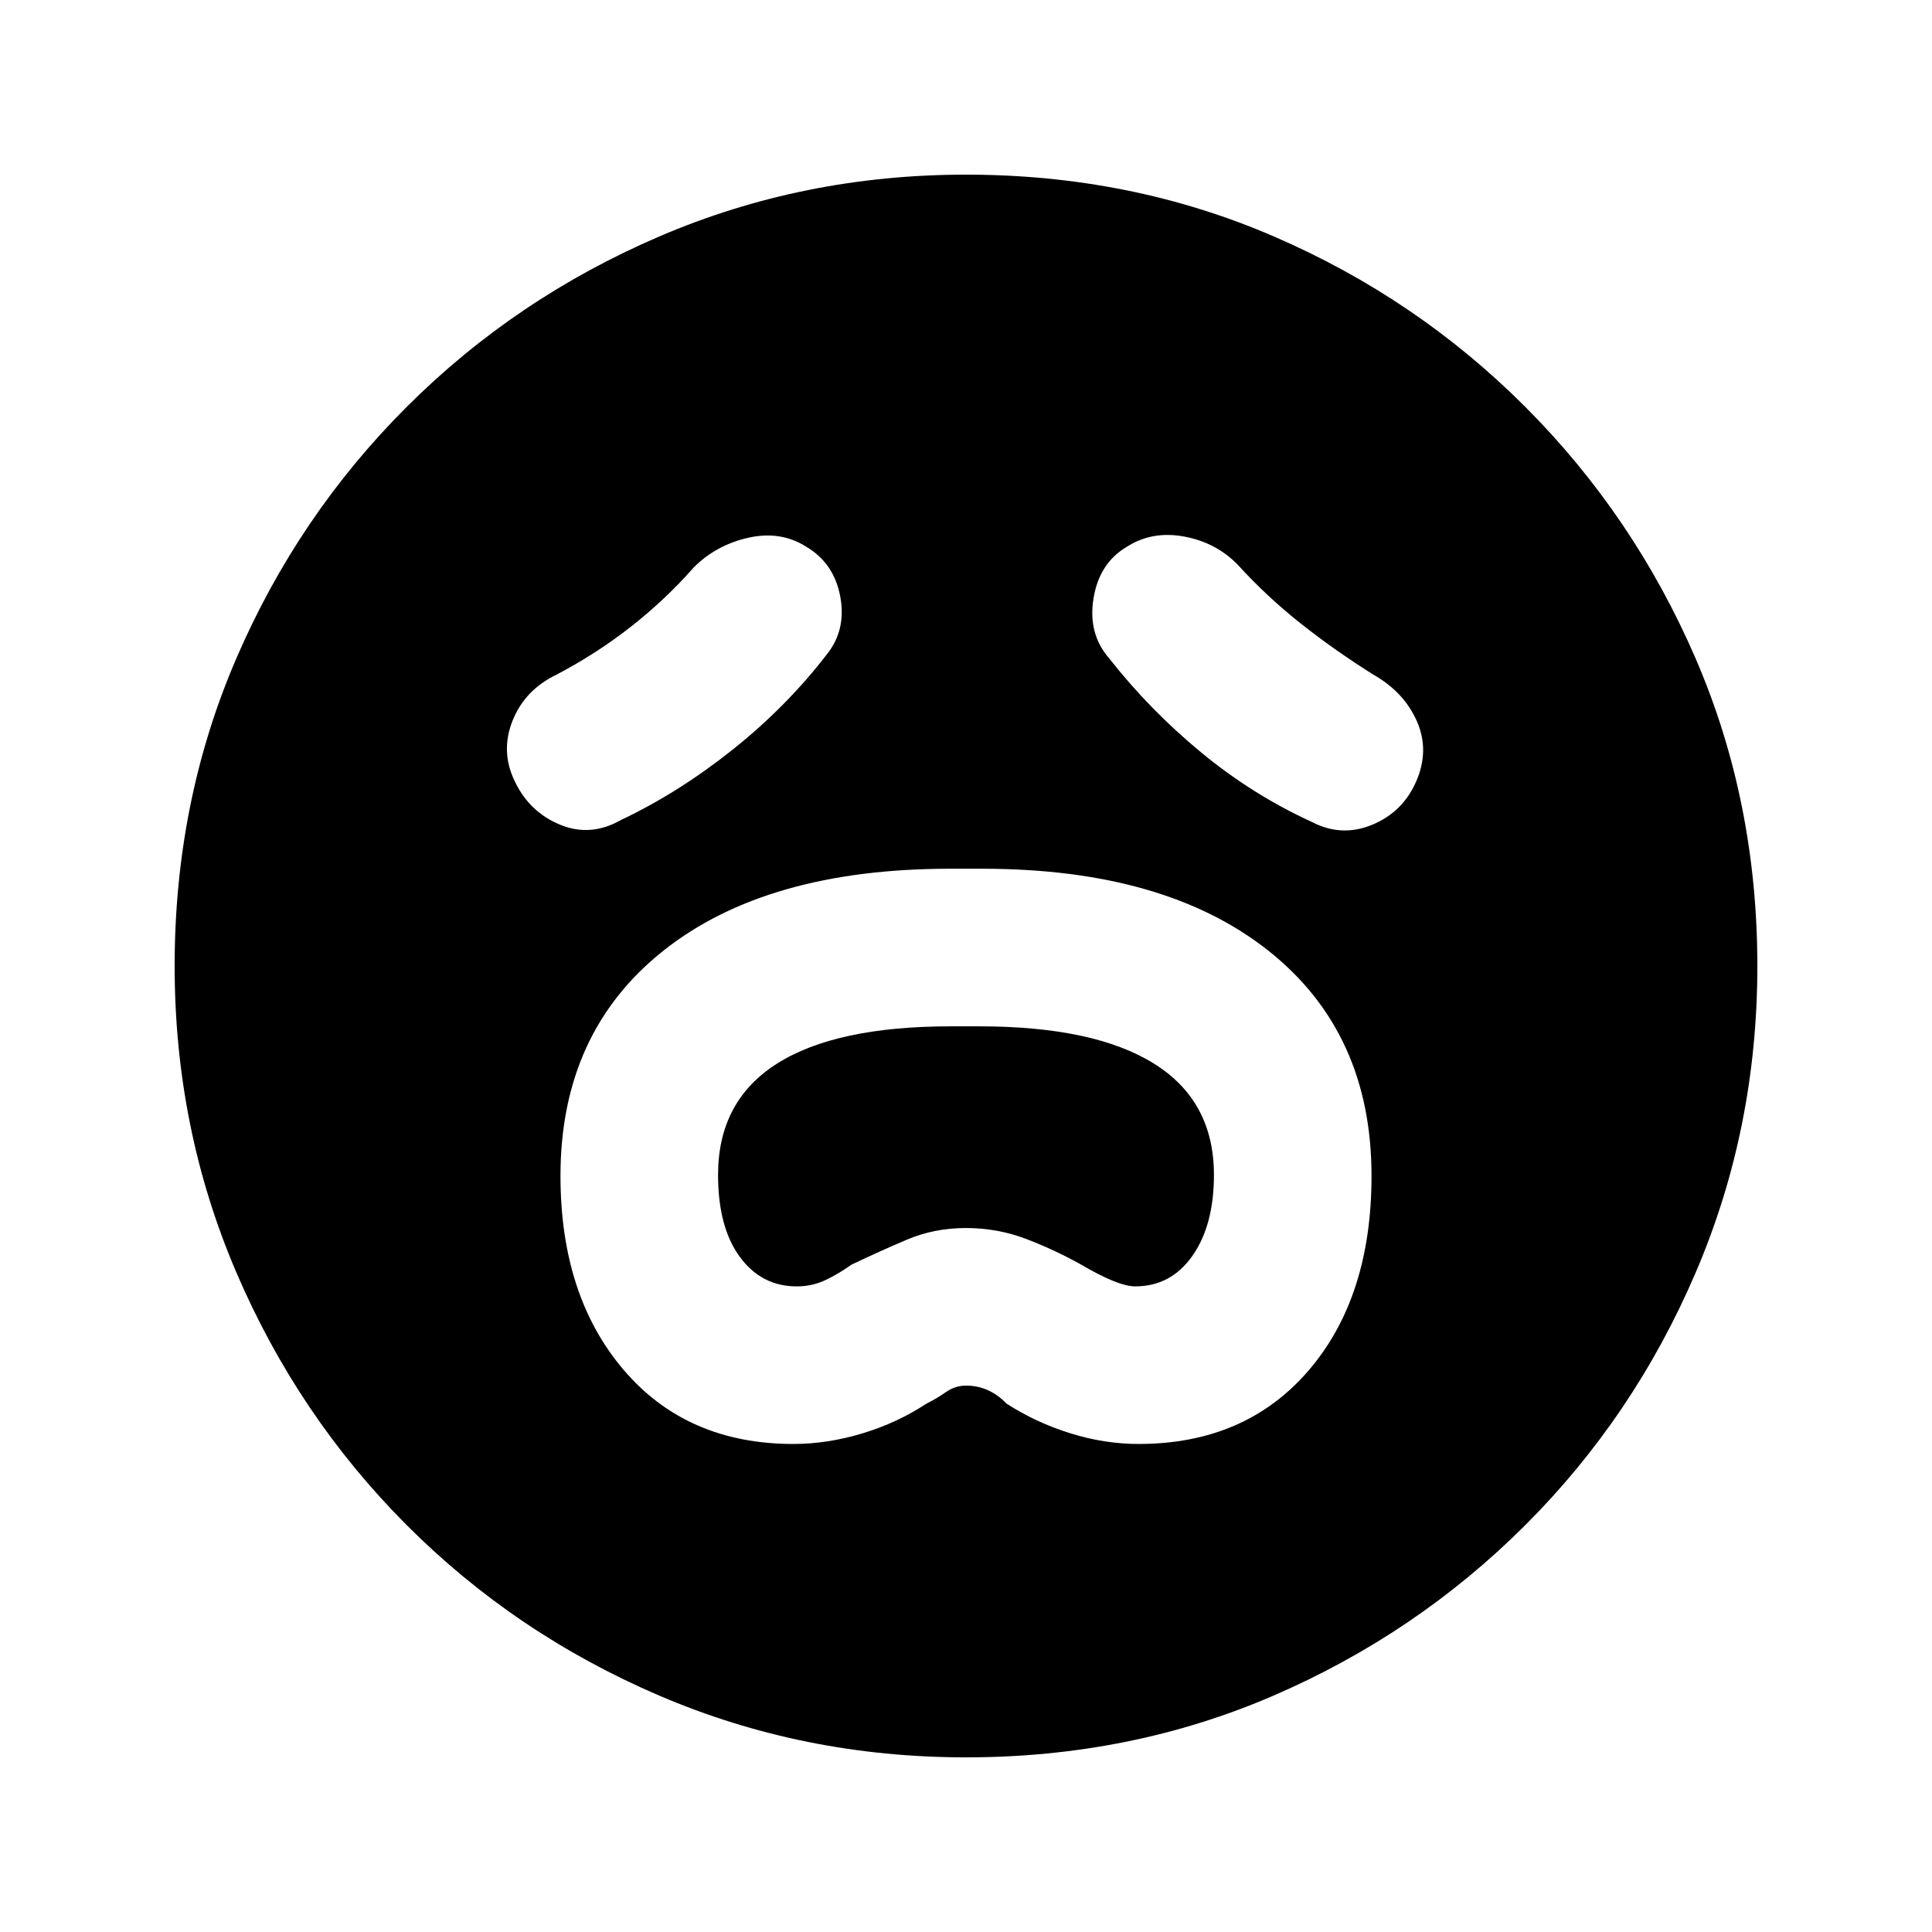 <svg xmlns="http://www.w3.org/2000/svg" height="20" viewBox="0 -960 960 960" width="20"><path d="M394.26-242.5q16.82 0 34.23-5.25 17.4-5.25 31.9-14.82 4.94-2.43 9.59-5.68 4.65-3.25 10.02-3.25 11.5 0 20.11 8.93 14.51 9.37 31.57 14.72 17.06 5.35 34.06 5.35 53 0 84.38-36.38 31.38-36.39 31.38-96.82 0-71.36-51.36-111.99-51.35-40.64-142.14-40.64h-15.85q-91.15 0-142.4 40.63T278.5-375.71q0 59.58 31.38 96.39 31.38 36.82 84.38 36.82Zm1.66-78.3q-17.57 0-28.34-14.71-10.78-14.71-10.78-40.69 0-36.66 29.21-55.24 29.21-18.58 86.46-18.58h14.06q57.25 0 86.96 18.58 29.71 18.58 29.71 55.24 0 24.98-10.68 40.19-10.67 15.21-28.48 15.21-8.43 0-27.04-10.94-13.5-7.5-27.5-12.78-14-5.28-29.61-5.28t-29.25 5.78Q437-338.24 423-331.55q-5.87 4.25-12.58 7.5t-14.5 3.25Zm14.99-314.11q9.7-12.2 6.6-28.71-3.1-16.51-16.79-24.64-12.7-8.13-28.74-4.57-16.05 3.57-27.24 14.76-13.94 15.87-31.12 29.37-17.19 13.5-37.12 23.94-15.76 7.63-21.83 22.91-6.06 15.28 1.07 29.96 7.13 15.24 22.4 21.62 15.28 6.38 30.51-2.32 28.5-13.5 55.35-34.88 26.85-21.38 46.91-47.44Zm140.31 2.13q20.06 25.56 45.63 46.66 25.56 21.1 55.13 34.6 14.69 7.63 29.92 1.31 15.23-6.32 21.86-21.64 6.63-15.32.28-29.77-6.34-14.45-21.61-23.14-19.05-11.96-35.86-25.23t-31.31-29.14q-10.69-11.2-26.71-14.23-16.01-3.03-28.7 5.1-13.7 8.13-16.51 25.71-2.82 17.57 7.88 29.77ZM480-86.78q-80.86 0-152.41-30.68-71.55-30.67-125.52-84.74-53.96-54.06-84.63-125.54Q86.78-399.22 86.78-480q0-81.86 30.68-152.91 30.67-71.05 84.74-125.02 54.06-53.96 125.54-84.63 71.48-30.66 152.26-30.66 81.86 0 152.91 30.68 71.05 30.67 125.02 84.74 53.96 54.06 84.63 125.04 30.66 70.98 30.66 152.76 0 80.86-30.68 152.41-30.67 71.55-84.74 125.52-54.06 53.96-125.04 84.63Q561.78-86.78 480-86.78Z"/></svg>
